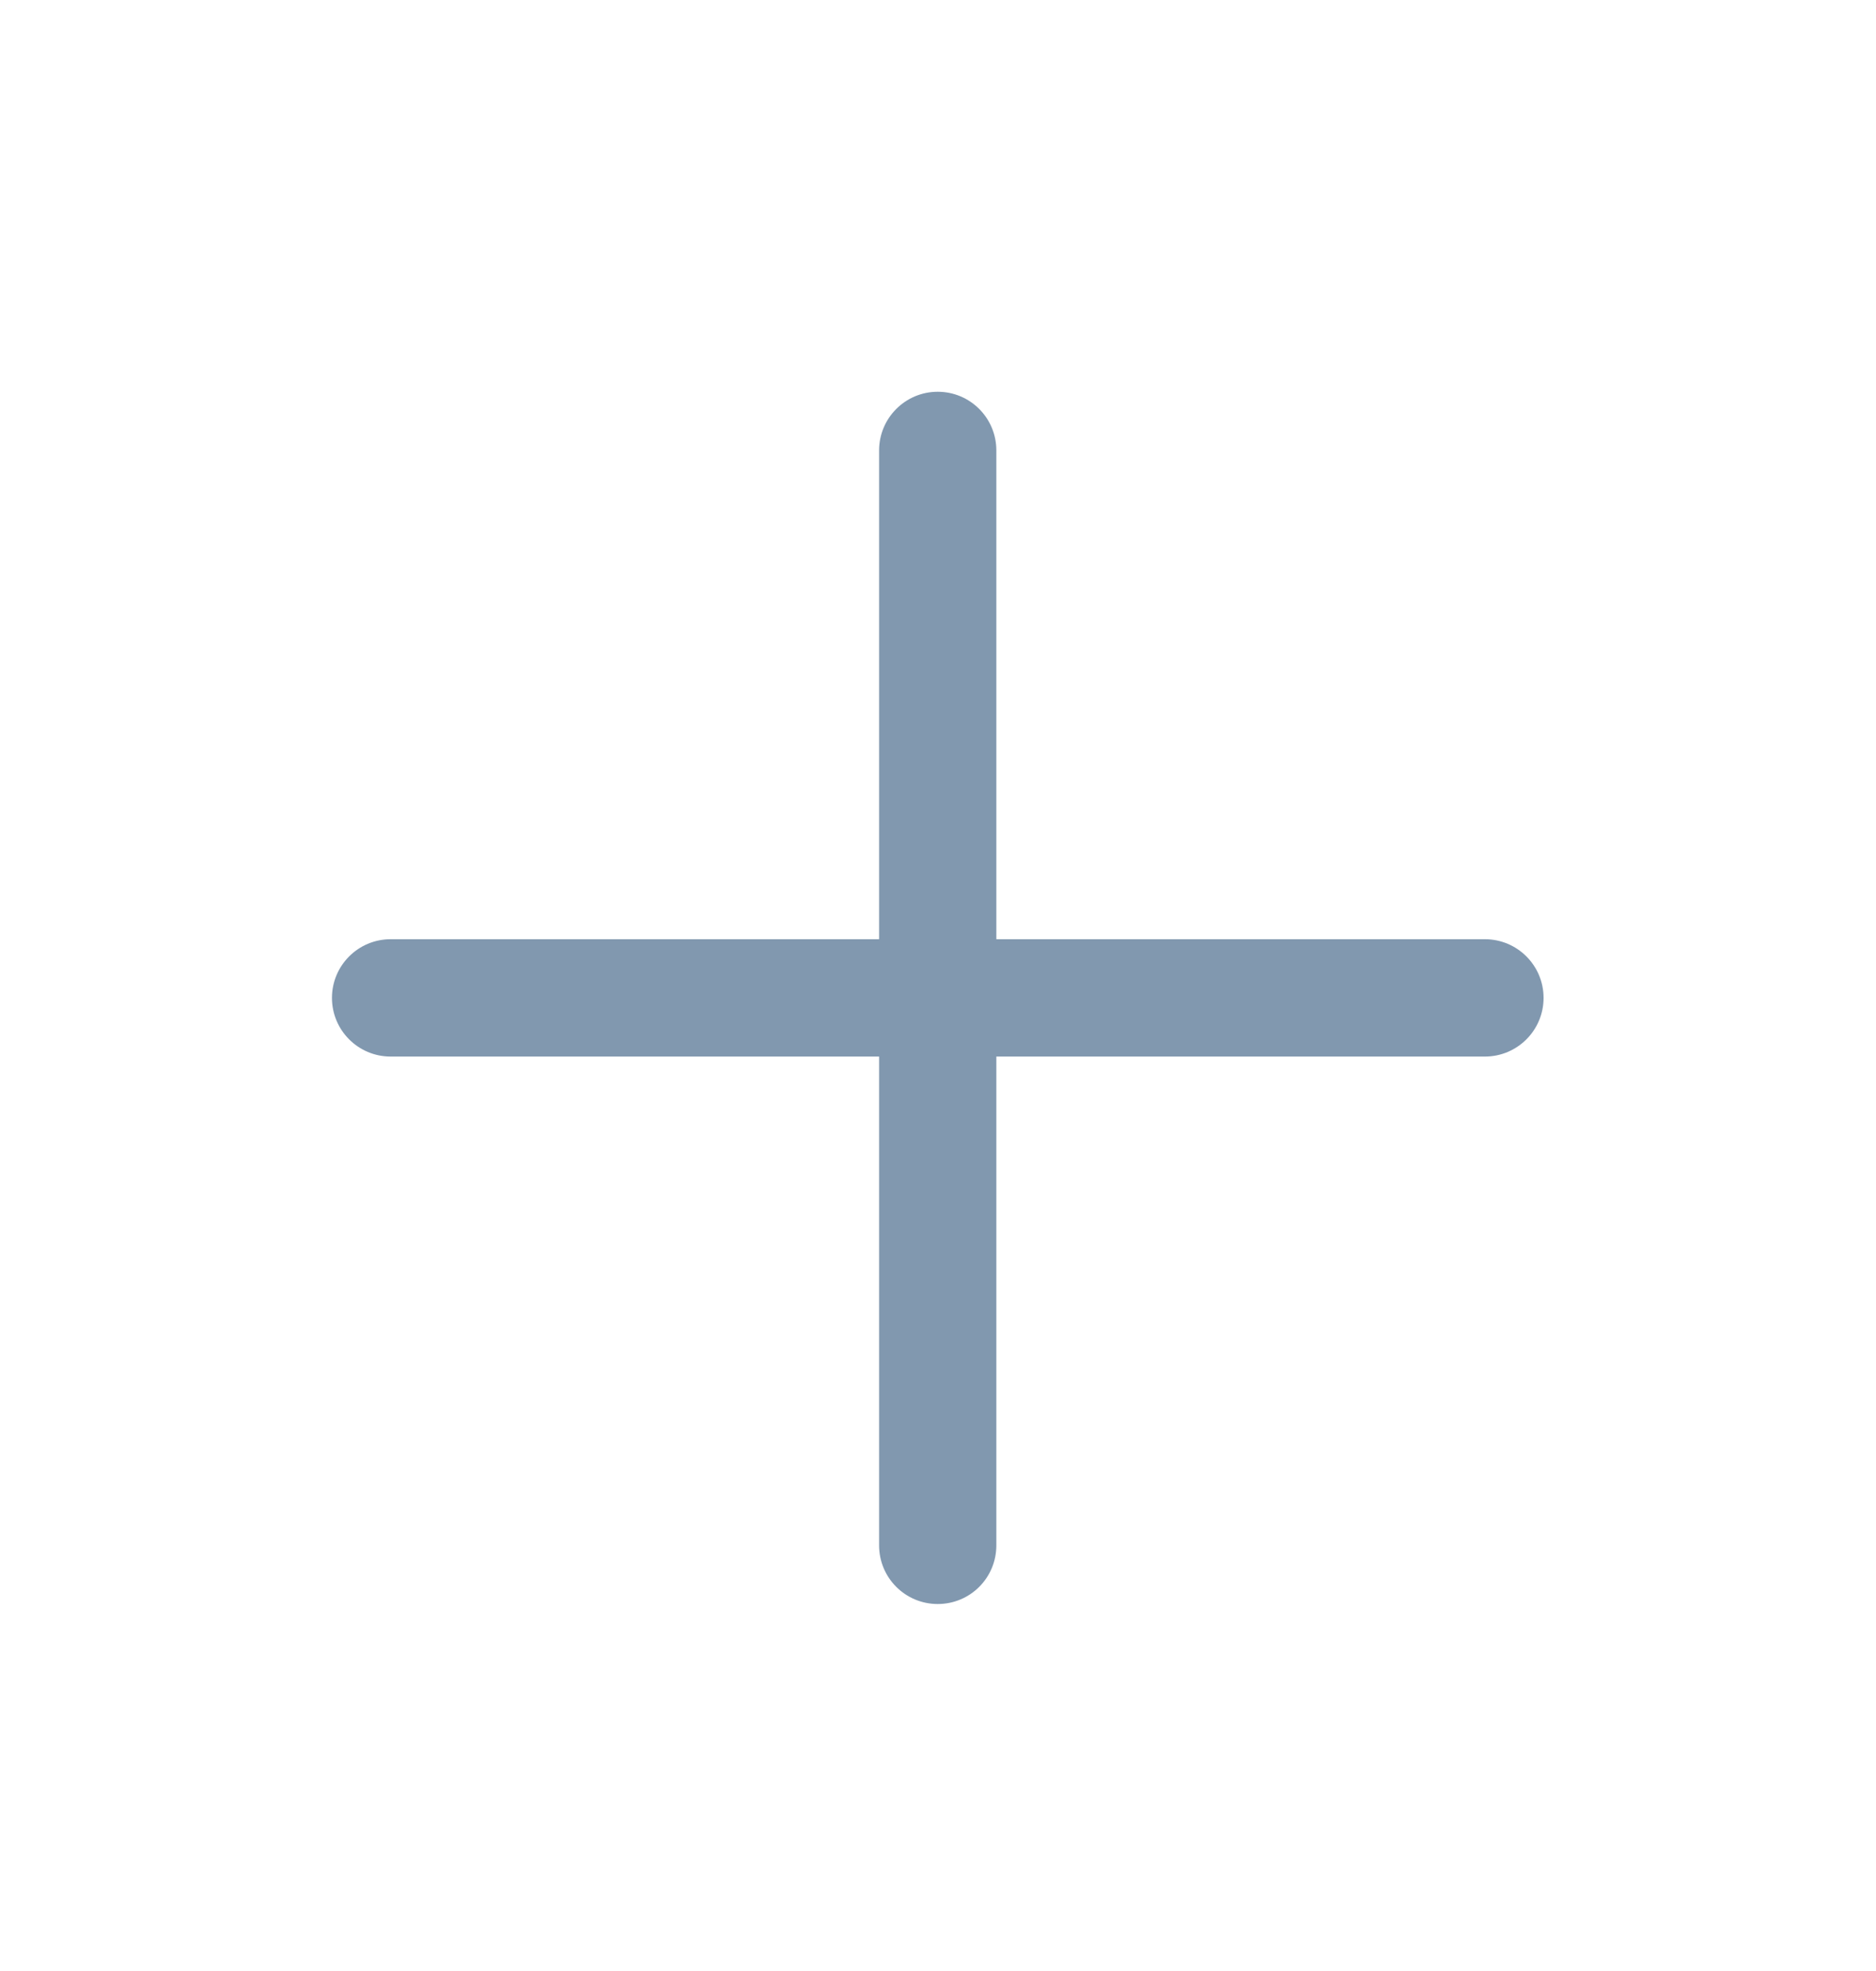 <svg width="20" height="21" viewBox="0 0 20 21" fill="none" xmlns="http://www.w3.org/2000/svg">
<path fill-rule="evenodd" clip-rule="evenodd" d="M9.997 4.174C10.343 4.174 10.622 4.454 10.622 4.799V10.007H15.831C16.176 10.007 16.456 10.287 16.456 10.632C16.456 10.977 16.176 11.257 15.831 11.257H10.622V16.465C10.622 16.811 10.343 17.09 9.997 17.09C9.652 17.09 9.372 16.811 9.372 16.465V11.257H4.164C3.819 11.257 3.539 10.977 3.539 10.632C3.539 10.287 3.819 10.007 4.164 10.007H9.372V4.799C9.372 4.454 9.652 4.174 9.997 4.174Z" fill="#8198AF"/>
</svg>
